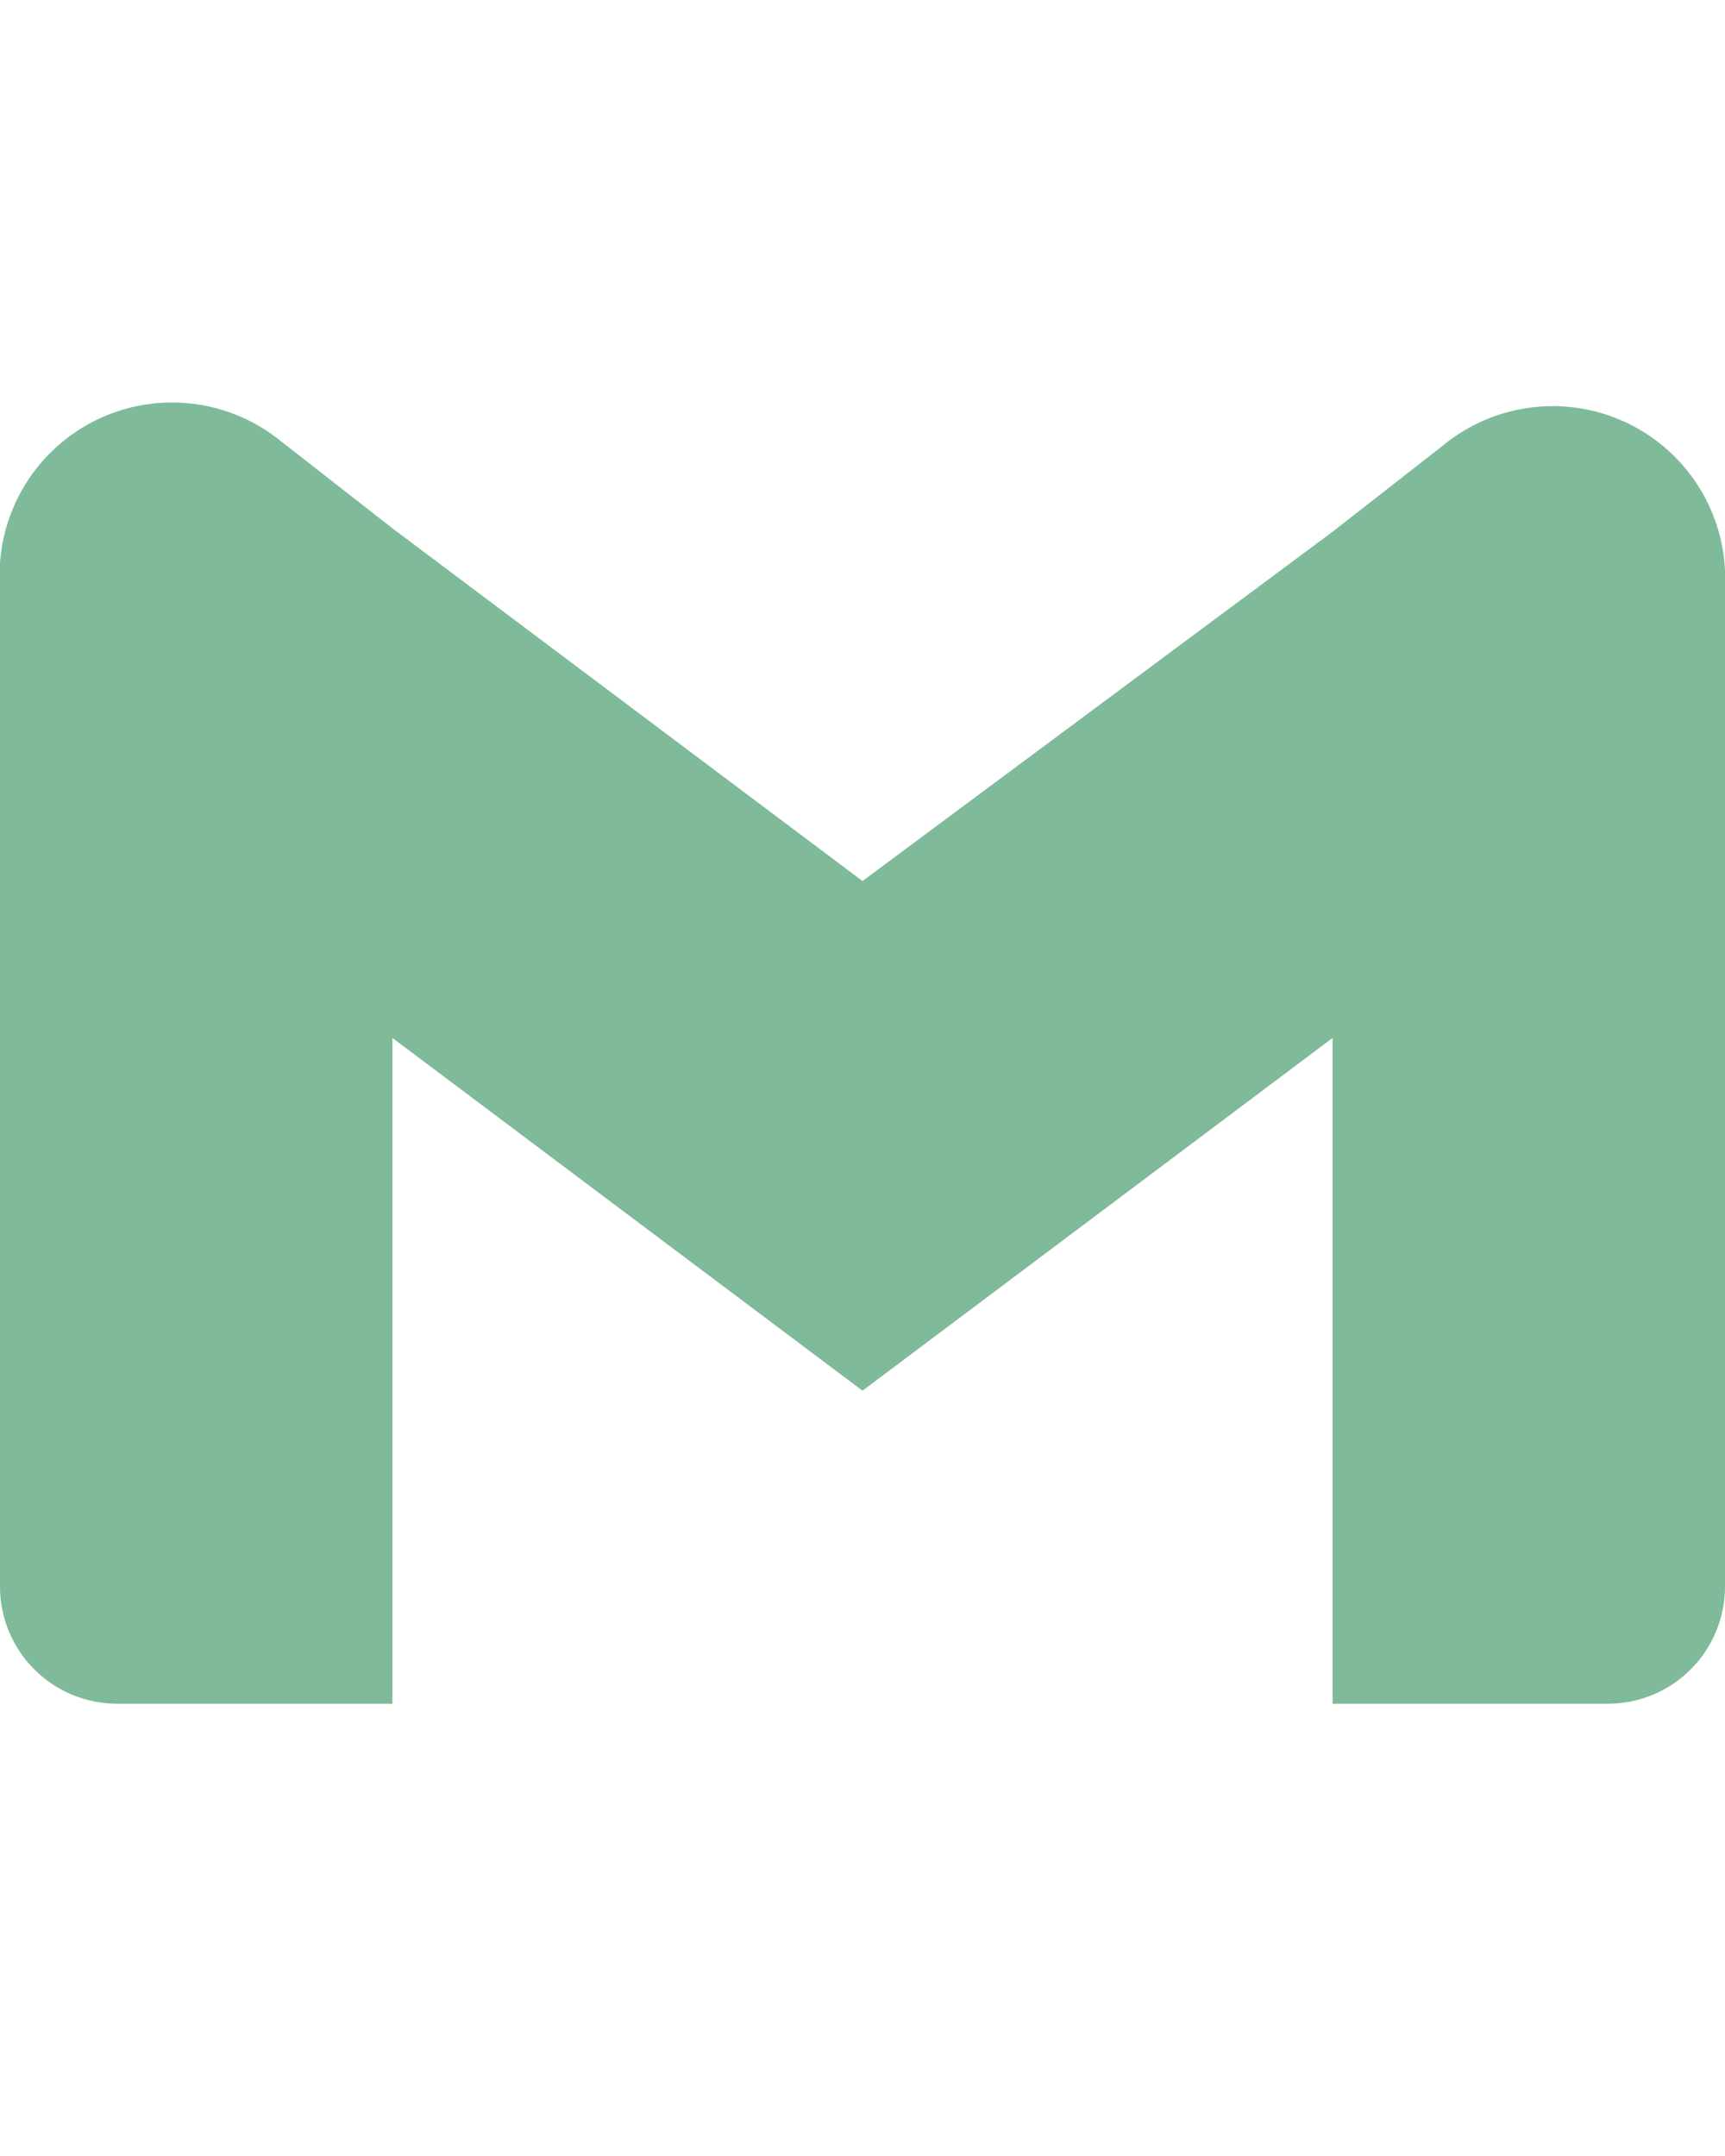 <svg width="20" height="25" viewBox="0 0 20 25" fill="none" xmlns="http://www.w3.org/2000/svg">
<g clip-path="url(#clip0_430_2366)">
<path d="M16.73 5.166L15.45 6.166L10 10.216L4.55 6.126L3.27 5.126C2.968 4.877 2.6 4.721 2.211 4.679C1.822 4.636 1.429 4.709 1.081 4.888C0.733 5.067 0.445 5.344 0.253 5.685C0.061 6.026 -0.027 6.416 -4.84232e-05 6.806V18.396C-4.84232e-05 18.757 0.143 19.103 0.398 19.358C0.653 19.613 0.999 19.756 1.36 19.756H4.55V12.036L10 16.126L15.45 12.036V19.756H18.64C19.001 19.756 19.347 19.613 19.602 19.358C19.857 19.103 20 18.757 20 18.396V6.806C20.019 6.419 19.925 6.035 19.729 5.7C19.534 5.366 19.245 5.095 18.899 4.921C18.552 4.748 18.163 4.678 17.778 4.722C17.393 4.765 17.029 4.919 16.73 5.166Z" fill="#7FBB9A"/>
</g>
<defs>
<clipPath id="clip0_430_2366">
<rect width="20" height="24" fill="white" transform="translate(0 0.667)"/>
</clipPath>
</defs>
</svg>
